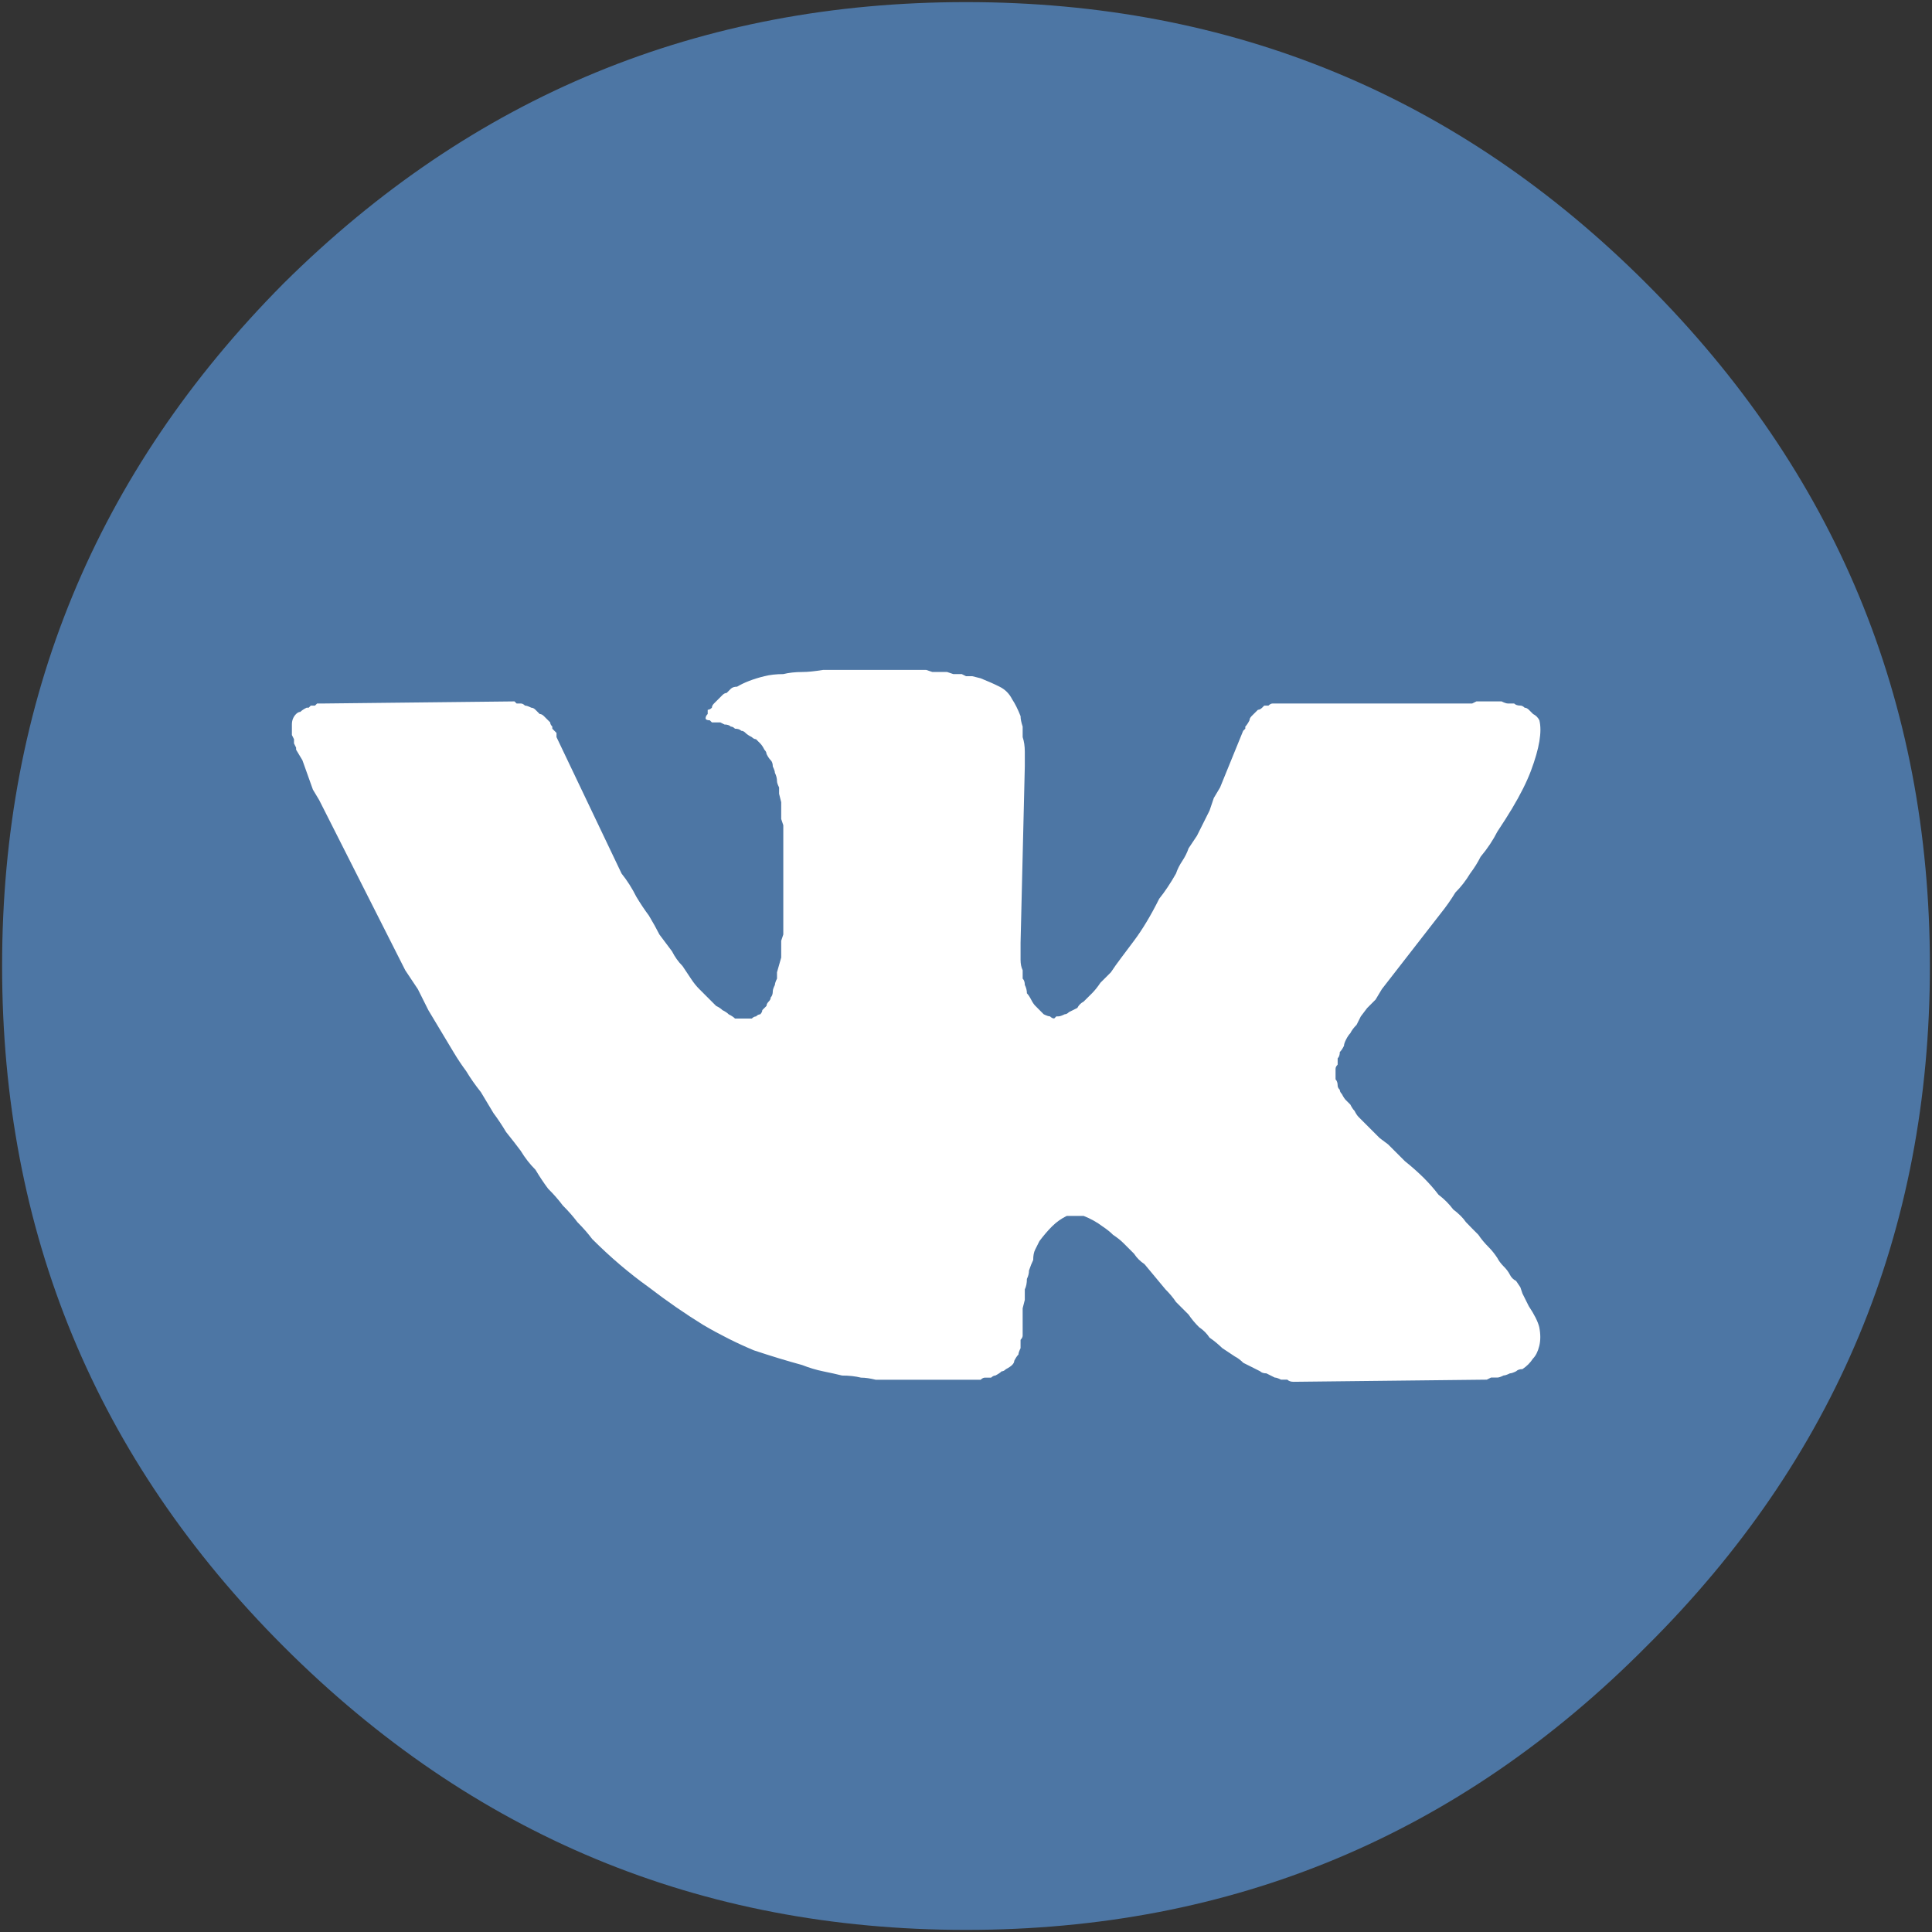 <?xml version="1.0" encoding="utf-8"?>
<!-- Generator: Adobe Illustrator 16.0.0, SVG Export Plug-In . SVG Version: 6.00 Build 0)  -->
<!DOCTYPE svg PUBLIC "-//W3C//DTD SVG 1.1//EN" "http://www.w3.org/Graphics/SVG/1.1/DTD/svg11.dtd">
<svg version="1.1" id="Layer_1" xmlns="http://www.w3.org/2000/svg" xmlns:xlink="http://www.w3.org/1999/xlink" x="0px" y="0px"
	 width="46px" height="46px" viewBox="0 0 46 46" enable-background="new 0 0 46 46" xml:space="preserve">
<rect x="0" y="0" width="46" height="46" fill="#333333" stroke="none"/>
<g>
	<g>
		<path fill-rule="evenodd" clip-rule="evenodd" fill="#4D76A4" d="M39.2,6.75c4.5,4.5,6.75,9.917,6.75,16.25
			c0,6.333-2.25,11.733-6.75,16.2c-4.467,4.5-9.867,6.75-16.2,6.75S11.25,43.7,6.75,39.2c-4.467-4.467-6.7-9.867-6.7-16.2
			c0-6.333,2.233-11.75,6.7-16.25c4.5-4.467,9.917-6.7,16.25-6.7S34.733,2.283,39.2,6.75z"/>
	</g>
	<g>
		<path fill-rule="evenodd" clip-rule="evenodd" fill="#FFFFFF" d="M7.7,16.75l4.55-0.05l0.05,0.05h0.1
			c0.034,0,0.067,0.017,0.1,0.05c0.033,0,0.083,0.017,0.15,0.05c0.034,0,0.067,0.017,0.1,0.05s0.067,0.067,0.1,0.1
			c0.033,0,0.067,0.017,0.1,0.05L13,17.1c0.033,0.033,0.067,0.066,0.1,0.1c0,0.033,0.017,0.066,0.05,0.1v0.05l0.1,0.1v0.1l1.55,3.25
			c0.134,0.167,0.25,0.35,0.35,0.55c0.1,0.167,0.2,0.316,0.3,0.45c0.1,0.167,0.183,0.317,0.25,0.45c0.1,0.133,0.2,0.267,0.3,0.4
			c0.067,0.133,0.15,0.25,0.25,0.35c0.067,0.1,0.133,0.2,0.2,0.3c0.066,0.101,0.133,0.184,0.2,0.25c0.067,0.066,0.133,0.134,0.2,0.2
			s0.133,0.134,0.2,0.2c0.067,0.033,0.117,0.066,0.15,0.1c0.066,0.033,0.117,0.066,0.15,0.101c0.067,0.033,0.117,0.066,0.15,0.1
			c0.067,0,0.117,0,0.15,0c0.034,0,0.067,0,0.1,0h0.05c0.034,0,0.067,0,0.1,0c0.034-0.033,0.067-0.05,0.1-0.05
			c0.033-0.033,0.067-0.05,0.1-0.05c0.033-0.034,0.05-0.067,0.05-0.101c0.034-0.033,0.067-0.066,0.1-0.1
			c0-0.033,0.017-0.066,0.05-0.101c0.034-0.033,0.05-0.066,0.05-0.1c0.033-0.033,0.05-0.083,0.05-0.15
			c0-0.033,0.017-0.083,0.05-0.149c0-0.033,0.017-0.084,0.05-0.15V23.15l0.1-0.351v-0.4l0.05-0.15v-2.6L18.6,19.5v-0.4l-0.05-0.2
			v-0.15c-0.033-0.067-0.05-0.117-0.05-0.15c0-0.067-0.017-0.133-0.05-0.2c0-0.033-0.017-0.083-0.05-0.15
			c0-0.067-0.017-0.117-0.05-0.15s-0.067-0.083-0.1-0.15c0-0.034-0.017-0.067-0.05-0.1c-0.033-0.067-0.067-0.117-0.1-0.15
			c-0.033-0.034-0.067-0.067-0.1-0.1c-0.033,0-0.066-0.017-0.1-0.05c-0.066-0.033-0.117-0.066-0.15-0.1
			c-0.033-0.034-0.066-0.05-0.1-0.05c-0.033-0.033-0.083-0.05-0.15-0.05c-0.033-0.033-0.066-0.05-0.1-0.05
			c-0.033-0.033-0.083-0.05-0.15-0.05l-0.1-0.05h-0.2l-0.05-0.05c-0.066,0-0.1-0.017-0.1-0.05s0.017-0.067,0.05-0.1
			c0-0.033,0-0.067,0-0.1c0.033,0,0.067-0.017,0.1-0.05c0-0.033,0.017-0.067,0.05-0.1s0.067-0.067,0.1-0.1s0.067-0.066,0.1-0.1
			c0.033-0.033,0.066-0.05,0.1-0.05c0.034-0.033,0.067-0.067,0.1-0.1c0.034-0.033,0.083-0.05,0.15-0.05
			c0.167-0.1,0.384-0.184,0.65-0.25c0.133-0.033,0.283-0.05,0.45-0.05C18.783,16.017,18.934,16,19.1,16c0.133,0,0.3-0.017,0.5-0.05
			c0.167,0,0.333,0,0.5,0h1.95L22.2,16h0.35l0.15,0.05h0.2L23,16.1h0.15l0.199,0.05c0.167,0.067,0.317,0.133,0.45,0.2
			c0.134,0.066,0.233,0.167,0.3,0.3c0.067,0.1,0.134,0.233,0.2,0.4c0,0.067,0.017,0.15,0.05,0.25c0,0.067,0,0.15,0,0.25
			c0.034,0.1,0.051,0.217,0.051,0.35c0,0.1,0,0.217,0,0.35l-0.101,4.2c0,0.066,0,0.133,0,0.2c0,0.067,0,0.133,0,0.2
			c0,0.1,0.017,0.183,0.05,0.25c0,0.067,0,0.134,0,0.2c0.034,0.033,0.051,0.084,0.051,0.15c0.033,0.066,0.05,0.133,0.05,0.2
			c0.033,0.033,0.066,0.083,0.1,0.149s0.067,0.117,0.101,0.15c0.066,0.066,0.133,0.133,0.199,0.2c0.067,0.033,0.117,0.05,0.15,0.05
			c0.033,0.033,0.066,0.05,0.1,0.05l0.051-0.05h0.05c0.033,0,0.083-0.017,0.149-0.05c0.034,0,0.067-0.017,0.101-0.051
			c0.066-0.033,0.133-0.066,0.2-0.1c0.033-0.066,0.083-0.116,0.149-0.15c0.067-0.066,0.134-0.133,0.2-0.199
			c0.066-0.067,0.134-0.15,0.2-0.25c0.066-0.067,0.149-0.15,0.25-0.25c0.066-0.101,0.149-0.217,0.25-0.351
			c0.1-0.133,0.2-0.267,0.3-0.4s0.2-0.283,0.3-0.45c0.101-0.167,0.2-0.35,0.3-0.55c0.134-0.167,0.268-0.367,0.4-0.6
			c0.033-0.1,0.083-0.2,0.15-0.3c0.066-0.1,0.116-0.2,0.149-0.3l0.2-0.3l0.3-0.6L28.9,19l0.149-0.25l0.55-1.35l0.051-0.05V17.3
			c0.033-0.033,0.066-0.083,0.1-0.15c0-0.033,0.017-0.066,0.05-0.1L29.85,17c0.034-0.033,0.067-0.067,0.101-0.1
			c0.033,0,0.066-0.017,0.1-0.05l0.05-0.05c0.034,0,0.067,0,0.101,0c0.033-0.033,0.066-0.05,0.1-0.05s0.067,0,0.101,0h4.649
			l0.101-0.05c0.033,0,0.083,0,0.149,0h0.45c0.066,0.033,0.117,0.05,0.15,0.05c0.066,0,0.116,0,0.149,0
			c0.033,0.033,0.084,0.05,0.15,0.05c0.033,0,0.066,0.017,0.1,0.05c0.033,0,0.067,0.017,0.101,0.05s0.066,0.067,0.1,0.1
			c0.066,0.033,0.117,0.083,0.15,0.15c0.033,0.133,0.033,0.3,0,0.5c-0.033,0.2-0.101,0.434-0.2,0.7
			c-0.101,0.267-0.25,0.566-0.45,0.9c-0.1,0.167-0.217,0.35-0.35,0.55c-0.101,0.2-0.233,0.4-0.4,0.6
			c-0.066,0.133-0.15,0.267-0.25,0.4c-0.1,0.167-0.217,0.317-0.35,0.45c-0.101,0.167-0.217,0.333-0.351,0.5l-1.399,1.8l-0.15,0.25
			l-0.2,0.2L32.4,24.2L32.3,24.4c-0.066,0.066-0.116,0.133-0.149,0.199c-0.033,0.034-0.067,0.084-0.101,0.15S32,24.866,32,24.9
			c-0.033,0.066-0.066,0.116-0.1,0.149c0,0.066-0.017,0.117-0.051,0.15c0,0.033,0,0.083,0,0.149c-0.033,0.034-0.05,0.067-0.05,0.101
			s0,0.083,0,0.149c0,0.034,0,0.067,0,0.101c0.033,0.033,0.05,0.083,0.05,0.149c0,0.034,0.018,0.067,0.051,0.101
			c0,0.033,0.017,0.066,0.05,0.1c0.033,0.066,0.066,0.117,0.1,0.15s0.067,0.066,0.101,0.1c0.033,0.066,0.066,0.117,0.1,0.15
			c0.033,0.066,0.066,0.116,0.1,0.149l0.5,0.5l0.2,0.15l0.4,0.4c0.167,0.133,0.316,0.267,0.45,0.399
			c0.133,0.134,0.25,0.267,0.35,0.4c0.134,0.1,0.25,0.217,0.35,0.35c0.134,0.101,0.233,0.2,0.301,0.3C35,29.2,35.1,29.3,35.2,29.4
			c0.066,0.1,0.149,0.199,0.25,0.3c0.066,0.066,0.133,0.149,0.2,0.25c0.033,0.066,0.083,0.133,0.149,0.2
			c0.067,0.066,0.117,0.133,0.15,0.199c0.033,0.067,0.083,0.117,0.149,0.15l0.101,0.15l0.05,0.149l0.15,0.3
			c0.133,0.2,0.217,0.367,0.25,0.5c0.033,0.167,0.033,0.317,0,0.45c-0.033,0.134-0.084,0.233-0.15,0.3
			c-0.066,0.101-0.15,0.184-0.25,0.25c-0.066,0-0.116,0.017-0.15,0.051c-0.066,0.033-0.116,0.05-0.149,0.05
			c-0.066,0.033-0.117,0.05-0.15,0.05c-0.066,0.033-0.116,0.05-0.149,0.05H35.5l-0.1,0.05L30.8,32.9
			c-0.066,0-0.116-0.017-0.149-0.051c-0.067,0-0.117,0-0.15,0c-0.066-0.033-0.116-0.05-0.15-0.05
			c-0.066-0.033-0.133-0.066-0.199-0.1c-0.067,0-0.117-0.017-0.15-0.05c-0.066-0.034-0.133-0.067-0.2-0.101
			c-0.066-0.033-0.133-0.066-0.2-0.1c-0.066-0.066-0.133-0.117-0.199-0.15c-0.101-0.066-0.2-0.133-0.301-0.2
			C29,32,28.9,31.917,28.8,31.85c-0.066-0.1-0.149-0.183-0.25-0.25c-0.1-0.1-0.183-0.199-0.25-0.3c-0.1-0.1-0.2-0.2-0.3-0.3
			c-0.066-0.1-0.15-0.2-0.25-0.3l-0.5-0.601c-0.1-0.066-0.184-0.149-0.25-0.25c-0.1-0.1-0.184-0.183-0.25-0.25
			c-0.066-0.066-0.15-0.133-0.25-0.199c-0.066-0.067-0.15-0.134-0.25-0.2c-0.133-0.101-0.283-0.184-0.45-0.25
			c-0.033,0-0.066,0-0.1,0s-0.066,0-0.101,0c-0.033,0-0.066,0-0.1,0s-0.066,0-0.1,0c-0.134,0.066-0.25,0.149-0.351,0.25
			c-0.1,0.1-0.2,0.217-0.3,0.35c-0.033,0.066-0.066,0.134-0.1,0.2S24.6,29.9,24.6,30c-0.033,0.066-0.066,0.15-0.1,0.25
			c0,0.066-0.017,0.134-0.05,0.2c0,0.1-0.017,0.184-0.05,0.25c0,0.066,0,0.149,0,0.25l-0.051,0.2V31.8
			c0,0.033-0.017,0.066-0.05,0.101V32c0,0.033,0,0.066,0,0.1c-0.033,0.067-0.05,0.117-0.05,0.15c-0.033,0.033-0.066,0.083-0.1,0.15
			c0,0.033-0.017,0.066-0.051,0.1c-0.033,0.033-0.083,0.066-0.149,0.1c-0.033,0.034-0.066,0.051-0.101,0.051
			c-0.033,0.033-0.083,0.066-0.149,0.1c-0.033,0-0.066,0.017-0.101,0.05H23.45c-0.033,0-0.066,0.017-0.101,0.05H21.3
			c-0.066,0-0.133,0-0.2,0h-0.25c-0.133-0.033-0.25-0.05-0.35-0.05c-0.133-0.033-0.283-0.05-0.45-0.05
			c-0.133-0.033-0.283-0.066-0.45-0.1c-0.167-0.034-0.333-0.084-0.5-0.15c-0.367-0.1-0.75-0.217-1.15-0.35
			c-0.4-0.167-0.8-0.367-1.2-0.601c-0.433-0.267-0.867-0.566-1.3-0.899c-0.467-0.334-0.917-0.717-1.35-1.15
			c-0.1-0.134-0.217-0.267-0.35-0.4c-0.1-0.133-0.217-0.267-0.35-0.399c-0.1-0.134-0.216-0.267-0.35-0.4
			c-0.1-0.133-0.2-0.283-0.3-0.45c-0.133-0.133-0.25-0.283-0.35-0.449c-0.1-0.134-0.216-0.284-0.35-0.45
			c-0.1-0.167-0.2-0.316-0.3-0.45c-0.1-0.167-0.2-0.333-0.3-0.5c-0.133-0.167-0.25-0.333-0.35-0.5c-0.1-0.134-0.2-0.283-0.3-0.45
			c-0.1-0.166-0.2-0.333-0.3-0.5c-0.1-0.166-0.2-0.333-0.3-0.5l-0.25-0.5l-0.3-0.45L7.6,19.05L7.45,18.8L7.2,18.1l-0.15-0.25V17.8
			L7,17.7c0-0.034,0-0.067,0-0.1l-0.05-0.1c0-0.033,0-0.083,0-0.15c0-0.033,0-0.067,0-0.1c0-0.1,0.033-0.183,0.1-0.25
			c0.034-0.033,0.067-0.05,0.1-0.05c0.034-0.034,0.083-0.067,0.15-0.1h0.05L7.4,16.8h0.1l0.05-0.05
			C7.617,16.75,7.667,16.75,7.7,16.75z"/>
	</g>
</g>
</svg>
